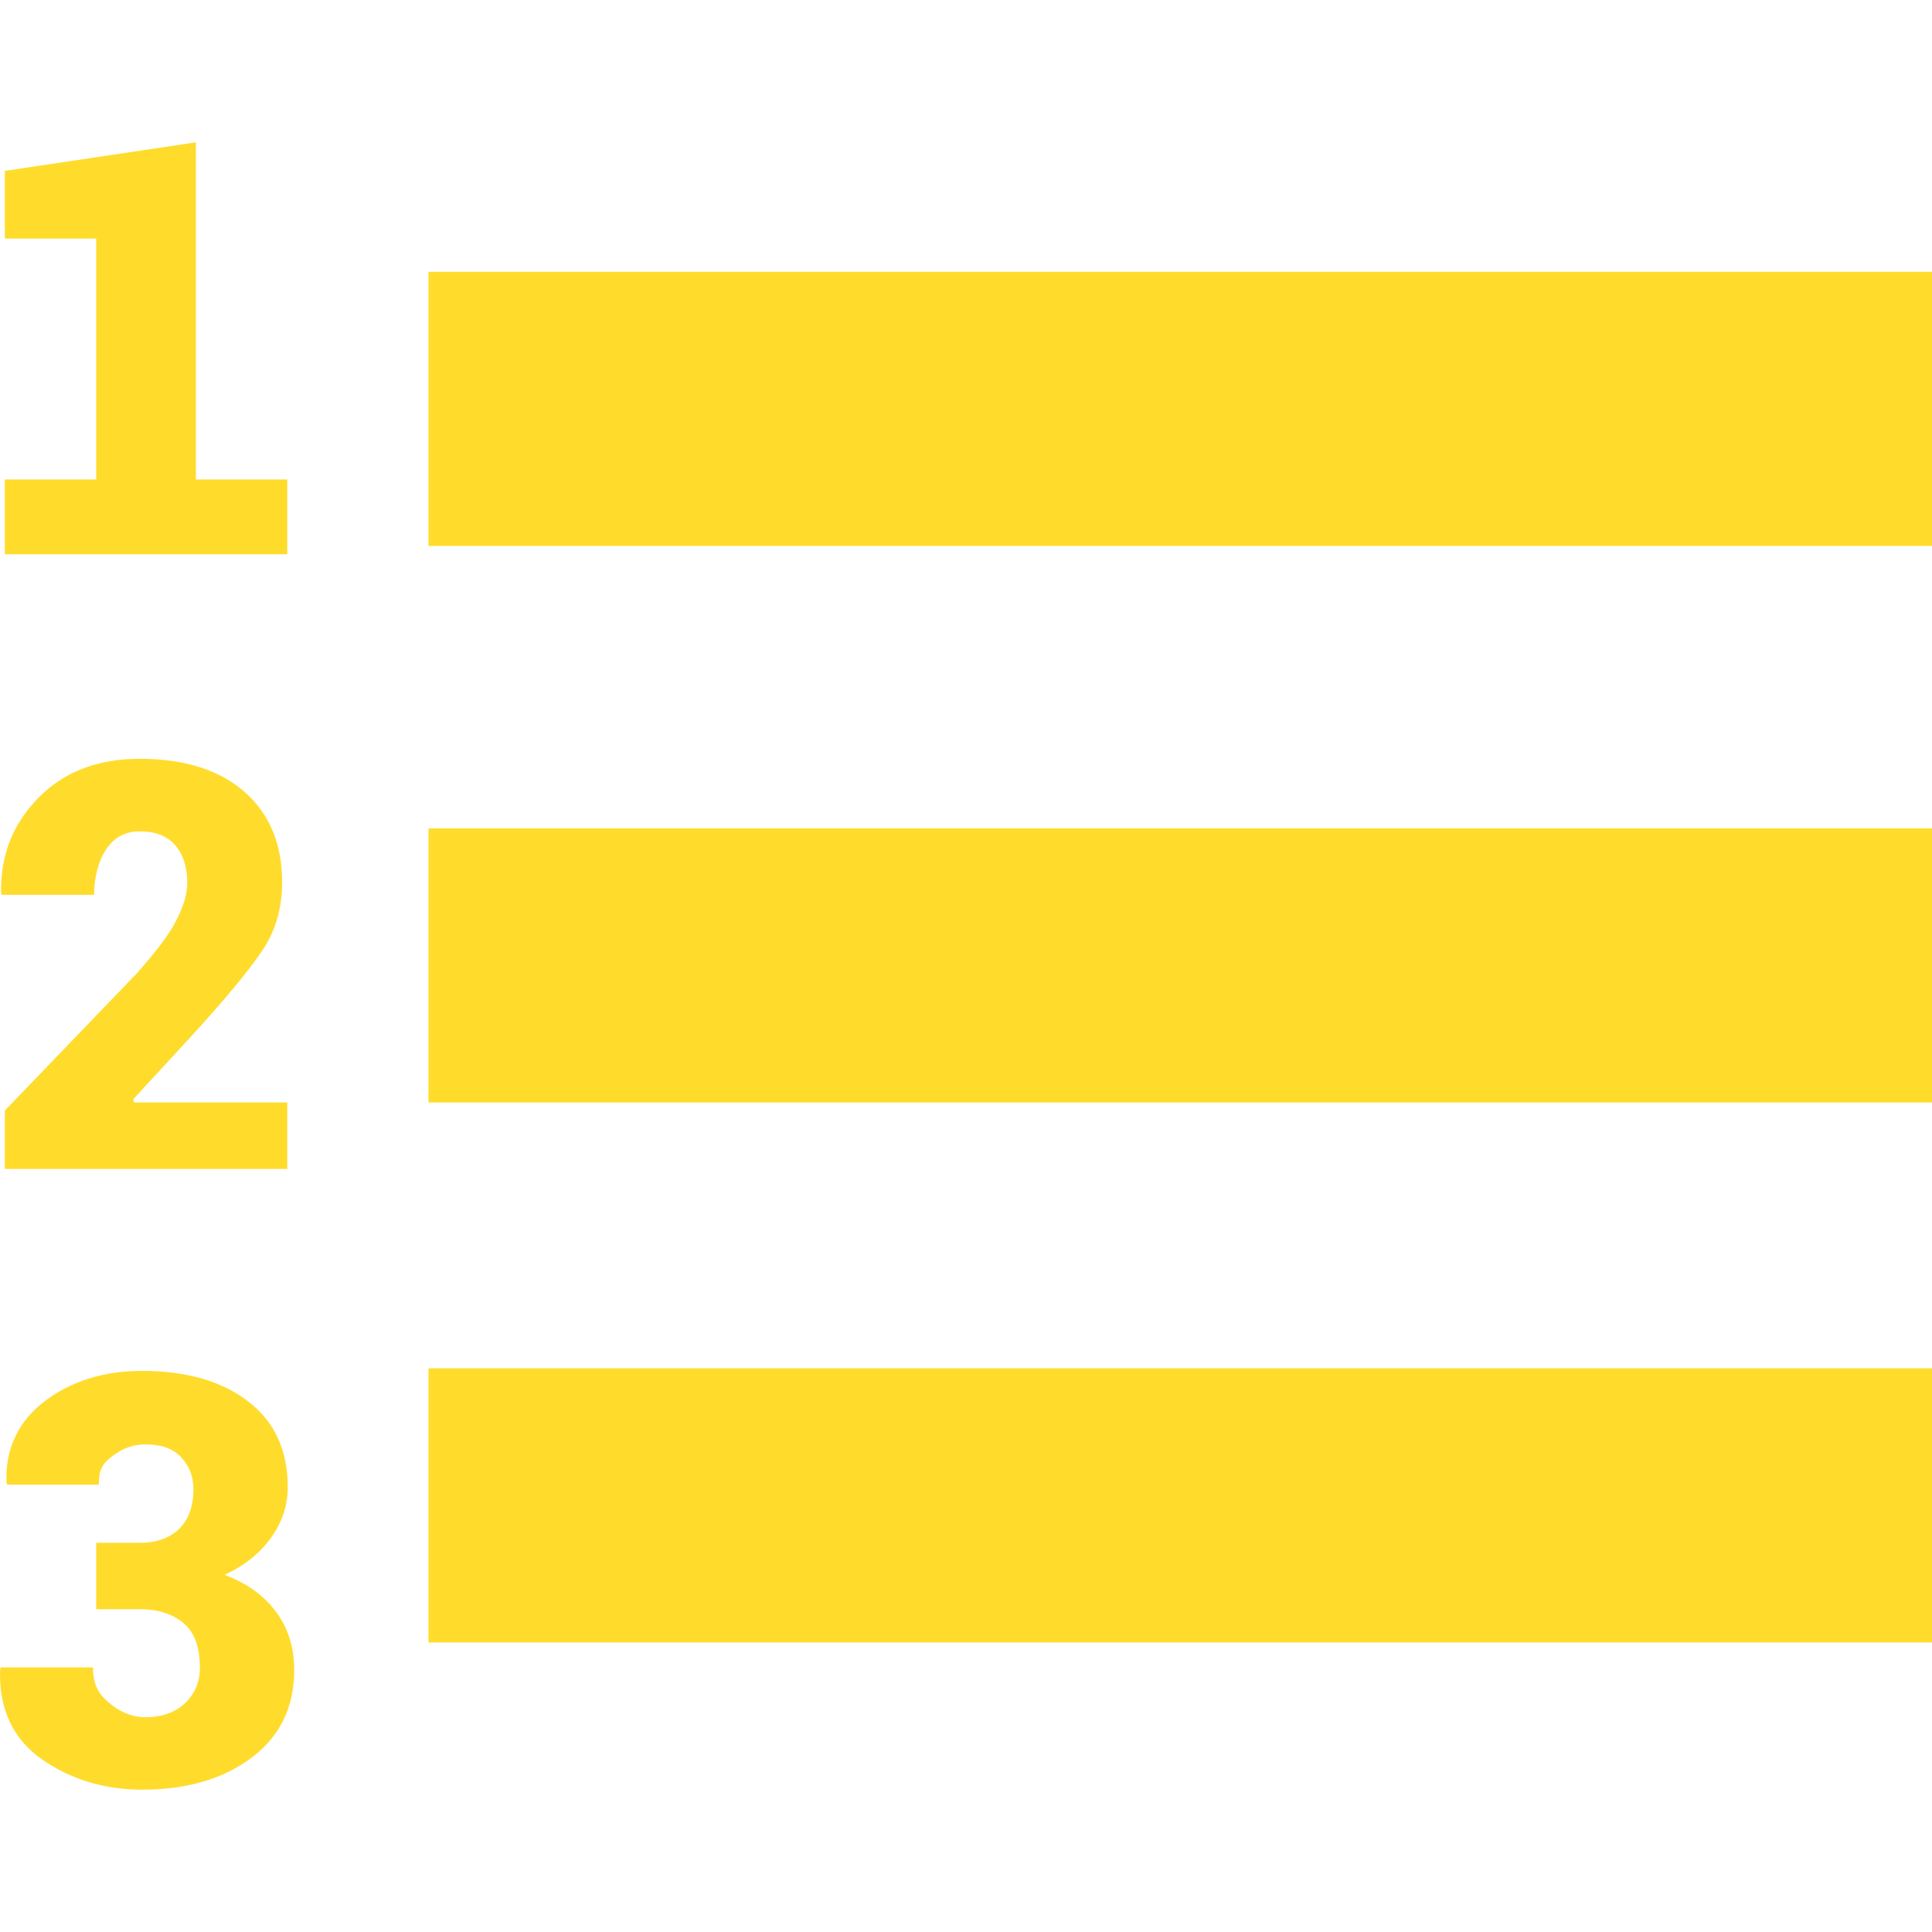 <?xml version="1.0" encoding="iso-8859-1"?>
<svg xmlns="http://www.w3.org/2000/svg" xmlns:xlink="http://www.w3.org/1999/xlink" version="1.1" viewBox="0 0 232.582 232.582" enable-background="new 0 0 232.582 232.582" width="512px" height="512px">
  <g>
    <path d="m11.326,107.724c0-2 0.489-4.047 1.466-5.495 0.977-1.449 2.319-2.149 4.026-2.149 1.909,0 3.341,0.573 4.296,1.695 0.954,1.124 1.432,2.635 1.432,4.522 0,1.325-0.472,2.889-1.415,4.685-0.943,1.797-2.598,3.842-4.598,6.133l-15.951,16.578v7.031h34v-8h-18.438l-.102-.392 6.638-7.203c4.313-4.694 7.271-8.28 8.878-10.661 1.605-2.381 2.408-5.145 2.408-8.244 0-4.604-1.511-8.243-4.531-10.895-3.021-2.649-7.227-3.98-12.617-3.98-5.076,0-9.153,1.575-12.23,4.73-3.077,3.155-4.56,6.953-4.447,11.49l.068,.154h11.117z" fill="#FFDC2B"/>
    <polygon points="11.582,57.724 0.582,57.724 0.582,66.724 34.582,66.724 34.582,57.724 23.582,57.724 23.582,17.136 0.582,20.572    0.582,28.724 11.582,28.724  " fill="#FFDC2B"/>
    <path d="m27.026,189.594c2.313-1.056 4.161-2.521 5.542-4.396 1.382-1.875 2.072-3.926 2.072-6.148 0-4.47-1.595-7.923-4.784-10.36-3.189-2.438-7.445-3.655-12.769-3.655-4.582,0-8.479,1.213-11.691,3.639-3.212,2.426-4.751,5.767-4.616,9.675l.068,.377h11.051c0-2 0.56-2.623 1.684-3.477 1.123-0.854 2.426-1.367 3.908-1.367 1.887,0 3.324,0.484 4.313,1.54 0.988,1.056 1.482,2.336 1.482,3.886 0,1.954-0.55,3.574-1.65,4.675-1.101,1.101-2.673,1.743-4.717,1.743h-5.337v8h5.337c2.269,0 4.026,0.67 5.273,1.759 1.247,1.09 1.87,2.888 1.87,5.268 0,1.708-0.596,3.154-1.785,4.277-1.191,1.123-2.786,1.699-4.785,1.699-1.752,0-3.239-0.755-4.464-1.821-1.225-1.066-1.836-2.182-1.836-4.182h-11.119l-.067,.432c-0.112,4.582 1.555,8.196 5.003,10.61 3.448,2.414 7.474,3.679 12.078,3.679 5.346,0 9.737-1.256 13.174-3.828 3.437-2.571 5.154-6.09 5.154-10.582 0-2.74-0.74-5.085-2.223-7.051-1.483-1.967-3.538-3.426-6.166-4.392z" fill="#FFDC2B"/>
    <rect width="181" x="51.582" y="164.724" height="33" fill="#FFDC2B"/>
    <rect width="181" x="51.582" y="99.724" height="33" fill="#FFDC2B"/>
    <rect width="181" x="51.582" y="32.724" height="33" fill="#FFDC2B"/>
  </g>
</svg>
